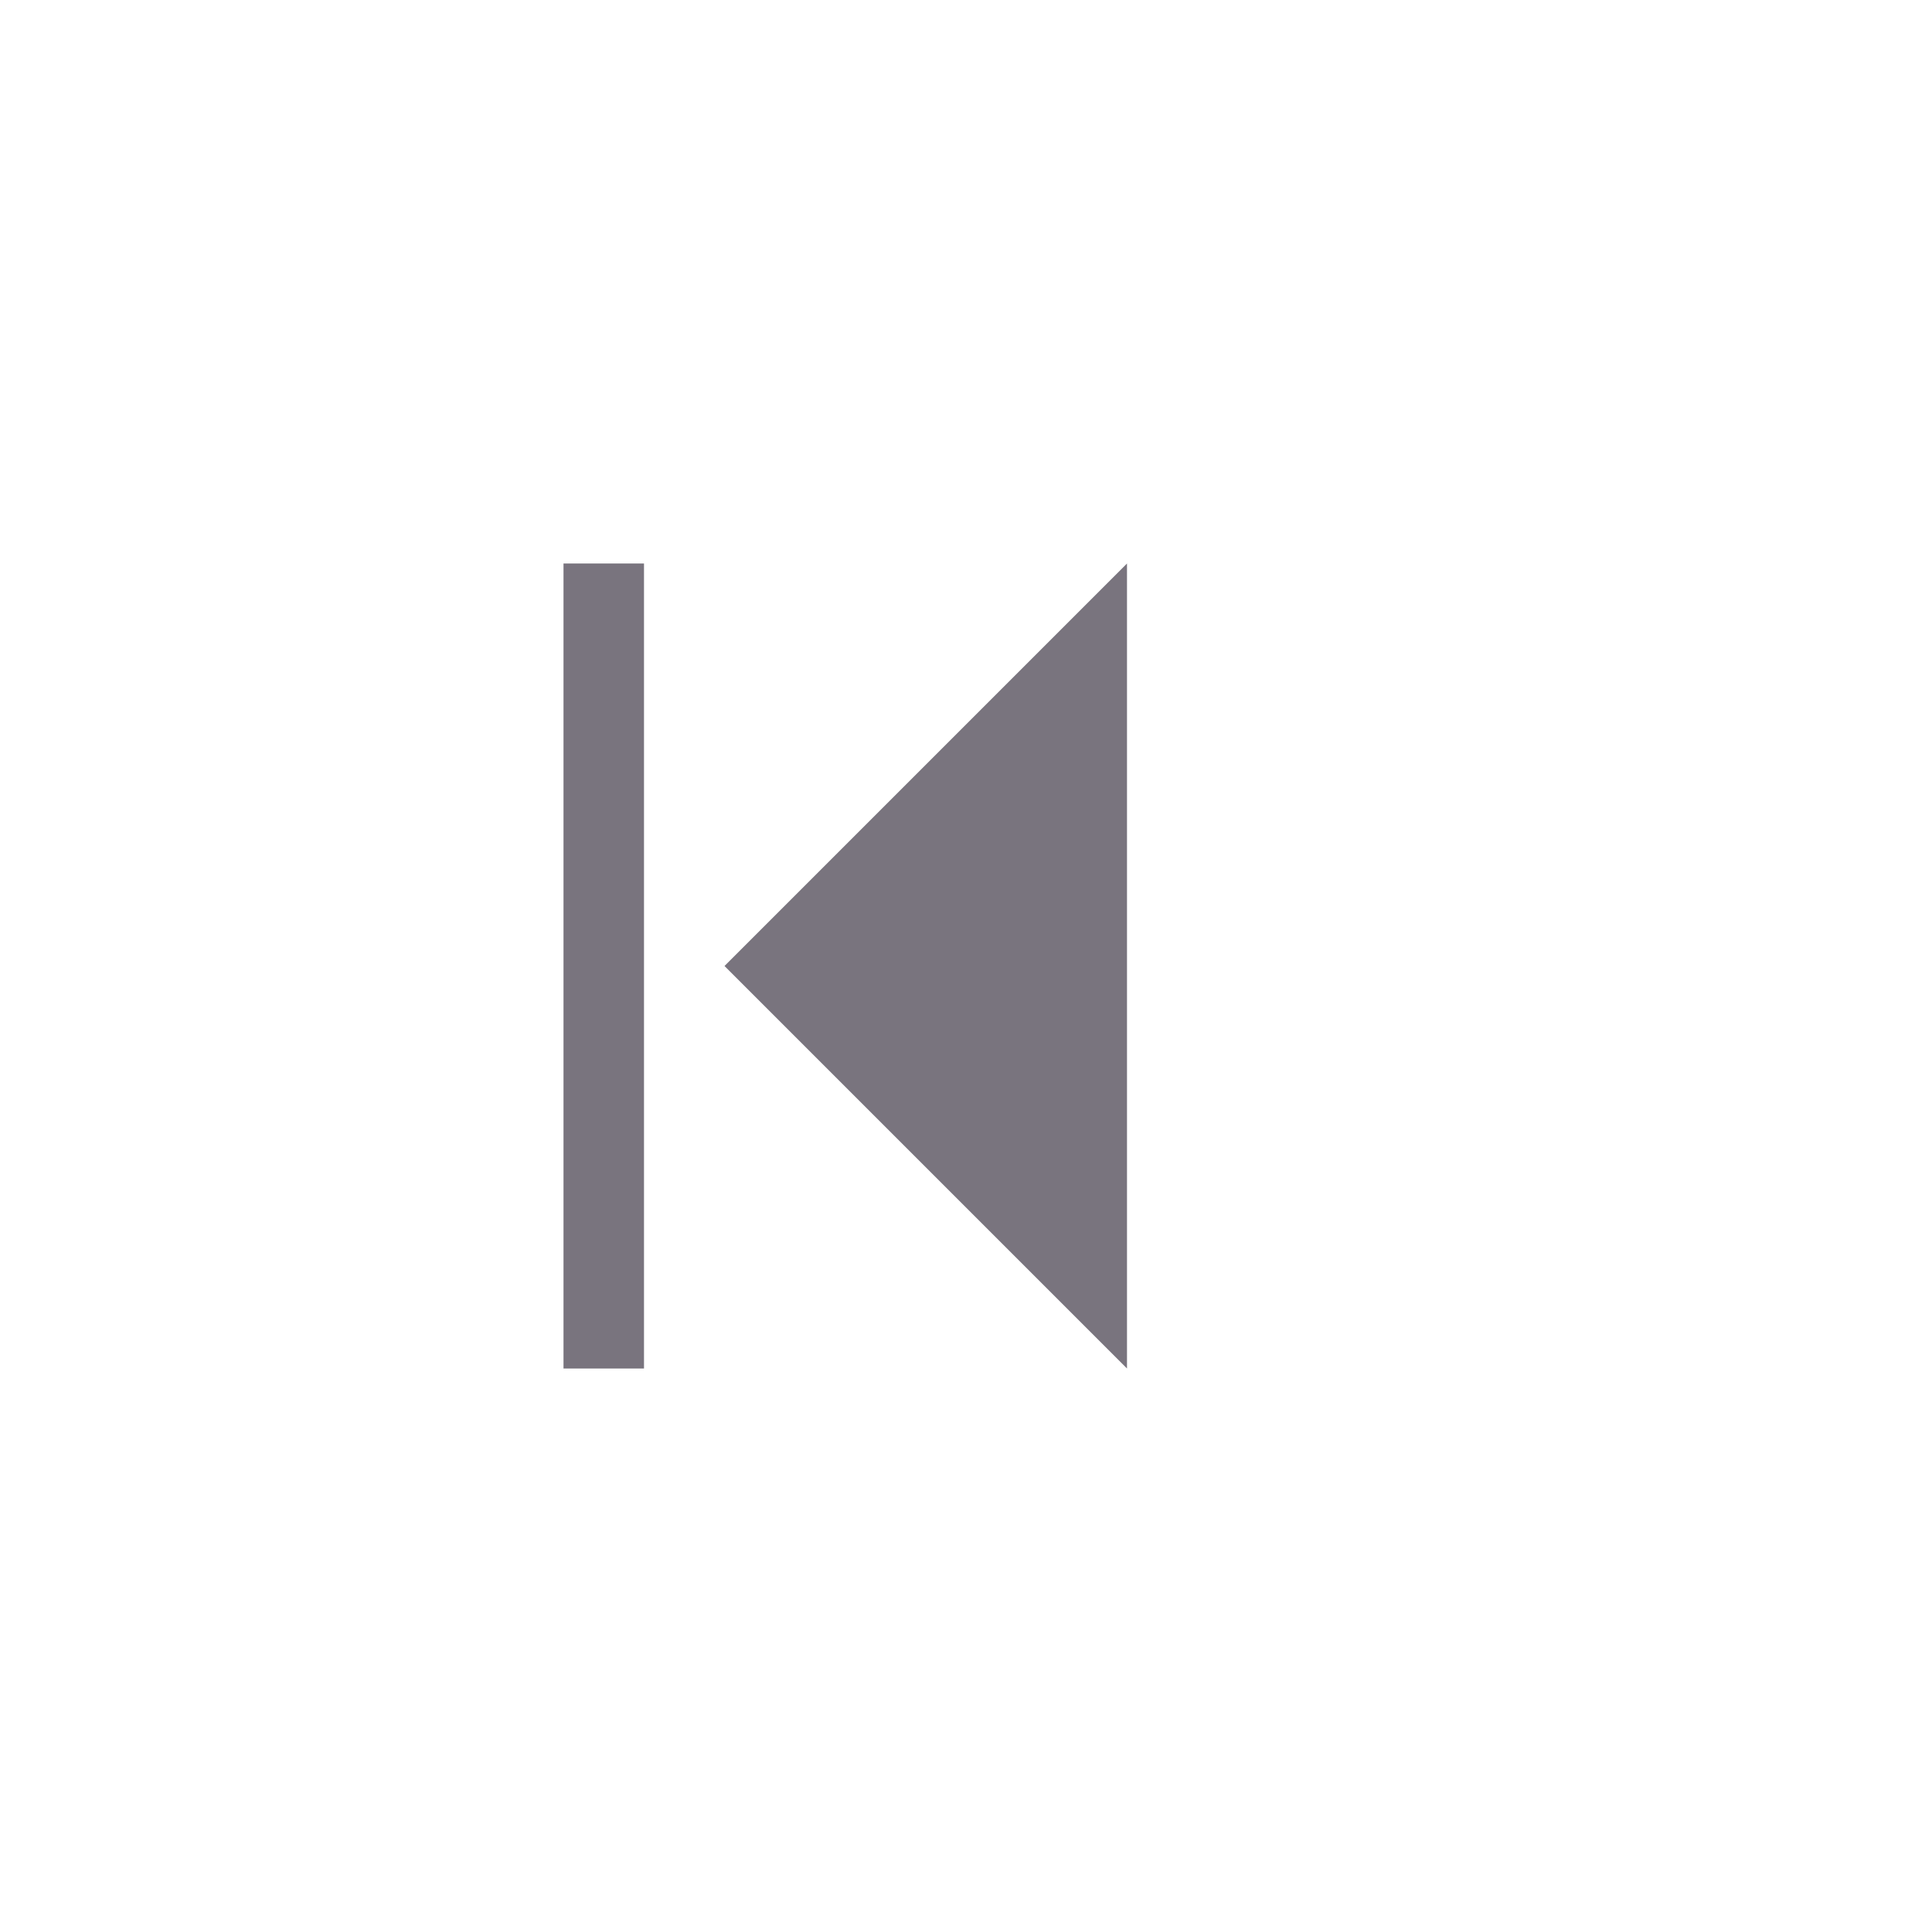 <svg width="24" height="24" viewBox="0 0 24 24" fill="none" xmlns="http://www.w3.org/2000/svg">
<path d="M9 12L14 7L14 17L9 12Z" fill="#79747E"/>
<line x1="7.5" y1="7" x2="7.5" y2="17" stroke="#79747E"/>
</svg>
